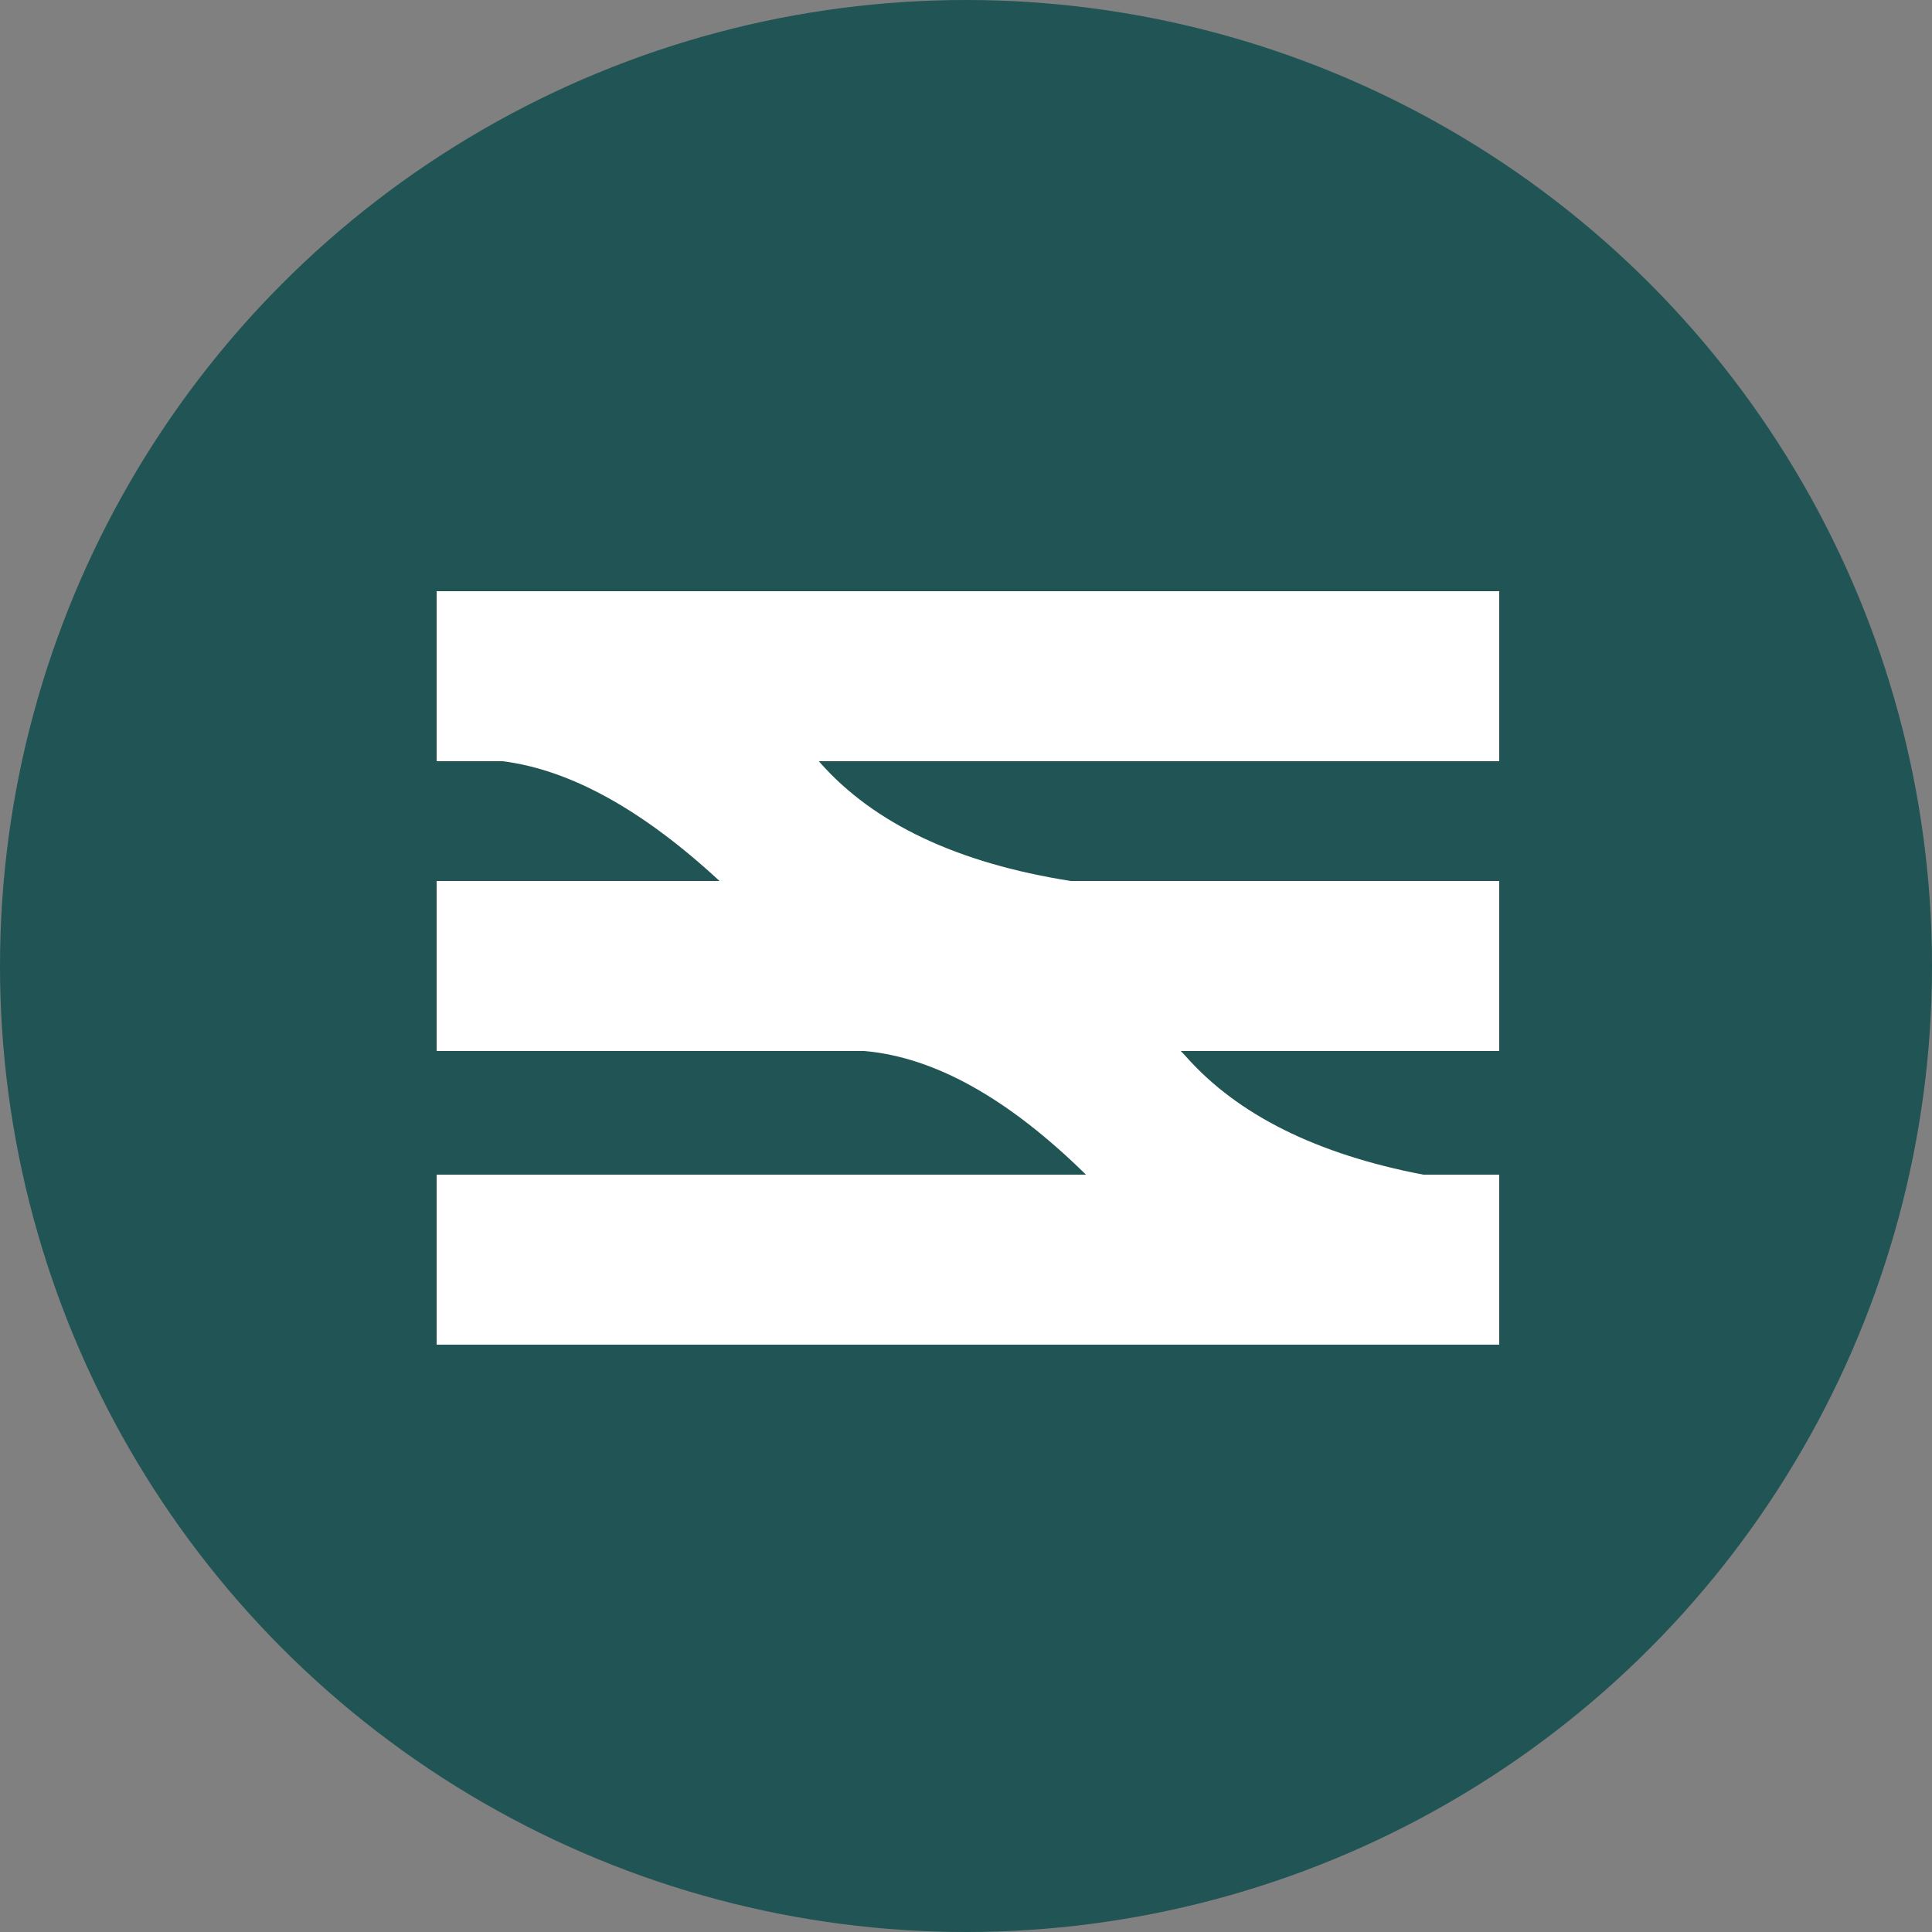 <svg xmlns="http://www.w3.org/2000/svg" xmlns:svg="http://www.w3.org/2000/svg" id="svg14" width="500" height="500" version="1.1" viewBox="0 0 500 500"><rect x="0" y="0" width="500" height="500" fill="#808080" stroke="none"/><title id="title2">rails_2_a</title><desc id="desc4">Created with Sketch.</desc><rect style="fill:#fff;fill-rule:evenodd;stroke:none;stroke-width:.635" id="rect6" width="305" height="330" x="100" y="71.5"/><circle style="fill:#215454;fill-rule:nonzero;stroke:none;stroke-width:1;fill-opacity:1" id="Oval" cx="250" cy="250" r="250"/><g style="fill:#fff;fill-rule:nonzero;stroke:none;stroke-width:1" id="Group" transform="translate(113,153)"><path id="Combined-Shape" d="M 110.675,119 H 0 V 75 H 73.214 C 53.277,56.544 34.564,46.211 17.074,44 H 0 V 0 H 275 V 44 H 98.904 c 0.096,0.106 0.192,0.213 0.286,0.32 C 113.153,60.147 134.791,70.373 164.105,75 H 275 v 44 h -82.427 c 0.488,0.483 0.961,0.982 1.419,1.497 13.379,15.06 33.828,25.228 61.347,30.503 H 275 v 44 H 0 v -44 h 168.044 c -20.103,-19.763 -39.226,-30.43 -57.369,-32 z"/></g></svg>